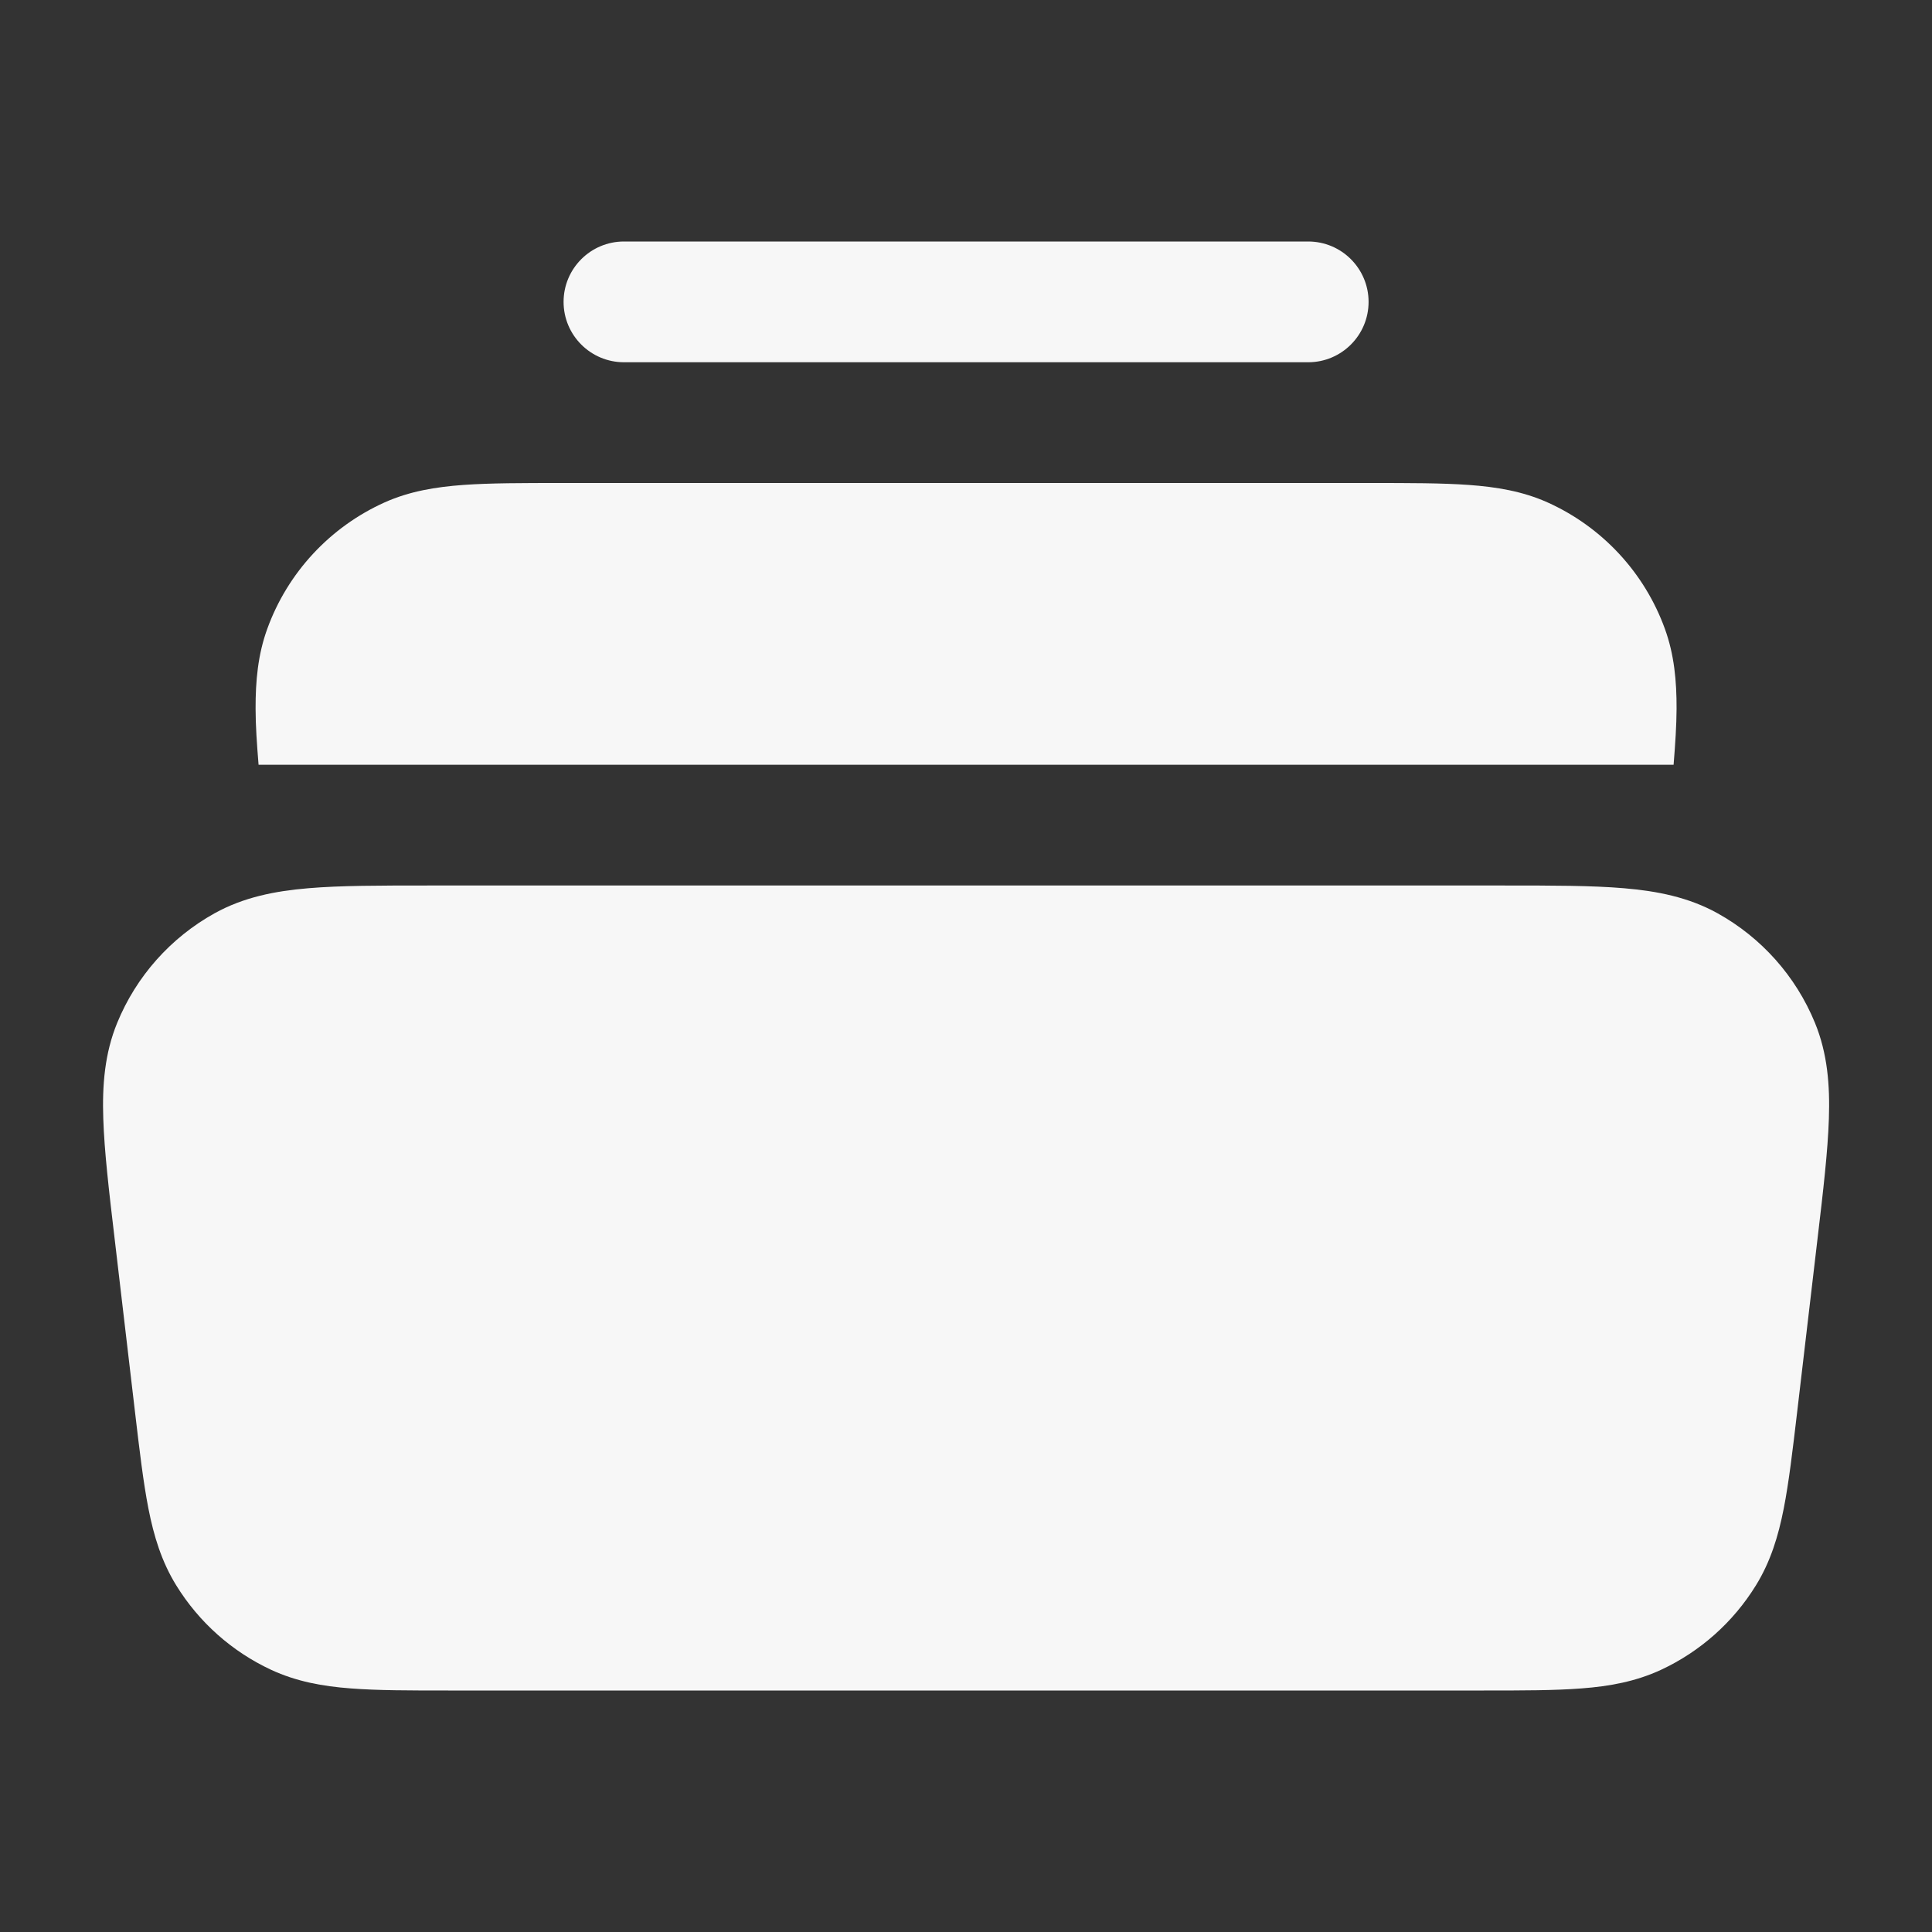 <svg width="24" height="24" viewBox="0 0 24 24" fill="none" xmlns="http://www.w3.org/2000/svg">
<rect x="0" y="0" width="24" height="24" fill="#333333" stroke="none"/>
<path d="M7.001 3.75C7.001 3.336 7.337 3 7.751 3H16.251C16.665 3 17.001 3.336 17.001 3.75C17.001 4.164 16.665 4.5 16.251 4.5H7.751C7.337 4.5 7.001 4.164 7.001 3.75Z" fill="white" fill-opacity="0.96"/>
<path d="M5.317 11H18.685C19.28 11 19.773 11 20.173 11.034C20.588 11.069 20.977 11.146 21.336 11.345C21.882 11.648 22.309 12.128 22.546 12.706C22.702 13.086 22.733 13.482 22.719 13.897C22.706 14.299 22.649 14.789 22.579 15.379L22.325 17.54C22.269 18.016 22.222 18.415 22.158 18.741C22.091 19.082 21.995 19.399 21.812 19.695C21.53 20.152 21.121 20.516 20.634 20.743C20.319 20.889 19.993 20.948 19.646 20.974C19.315 21 18.913 21 18.434 21H5.568C5.089 21 4.687 21 4.356 20.974C4.009 20.948 3.683 20.889 3.368 20.743C2.881 20.516 2.472 20.152 2.19 19.695C2.007 19.399 1.911 19.082 1.844 18.741C1.78 18.415 1.733 18.016 1.677 17.54L1.423 15.379C1.353 14.789 1.296 14.299 1.283 13.897C1.269 13.482 1.3 13.086 1.456 12.706C1.693 12.128 2.12 11.648 2.666 11.345C3.025 11.146 3.414 11.069 3.829 11.034C4.229 11 4.722 11 5.317 11Z" fill="white" fill-opacity="0.96"/>
<path d="M17.019 6C17.507 6 17.913 6 18.245 6.024C18.589 6.049 18.914 6.102 19.224 6.241C19.902 6.546 20.429 7.113 20.682 7.812C20.798 8.131 20.828 8.459 20.827 8.804C20.826 9.013 20.811 9.24 20.79 9.5H3.212C3.191 9.24 3.175 9.013 3.175 8.804C3.174 8.459 3.204 8.131 3.32 7.812C3.573 7.113 4.1 6.546 4.778 6.241C5.088 6.102 5.413 6.049 5.757 6.024C6.088 6 6.495 6 6.983 6H17.019Z" fill="white" fill-opacity="0.96"/>
</svg>
